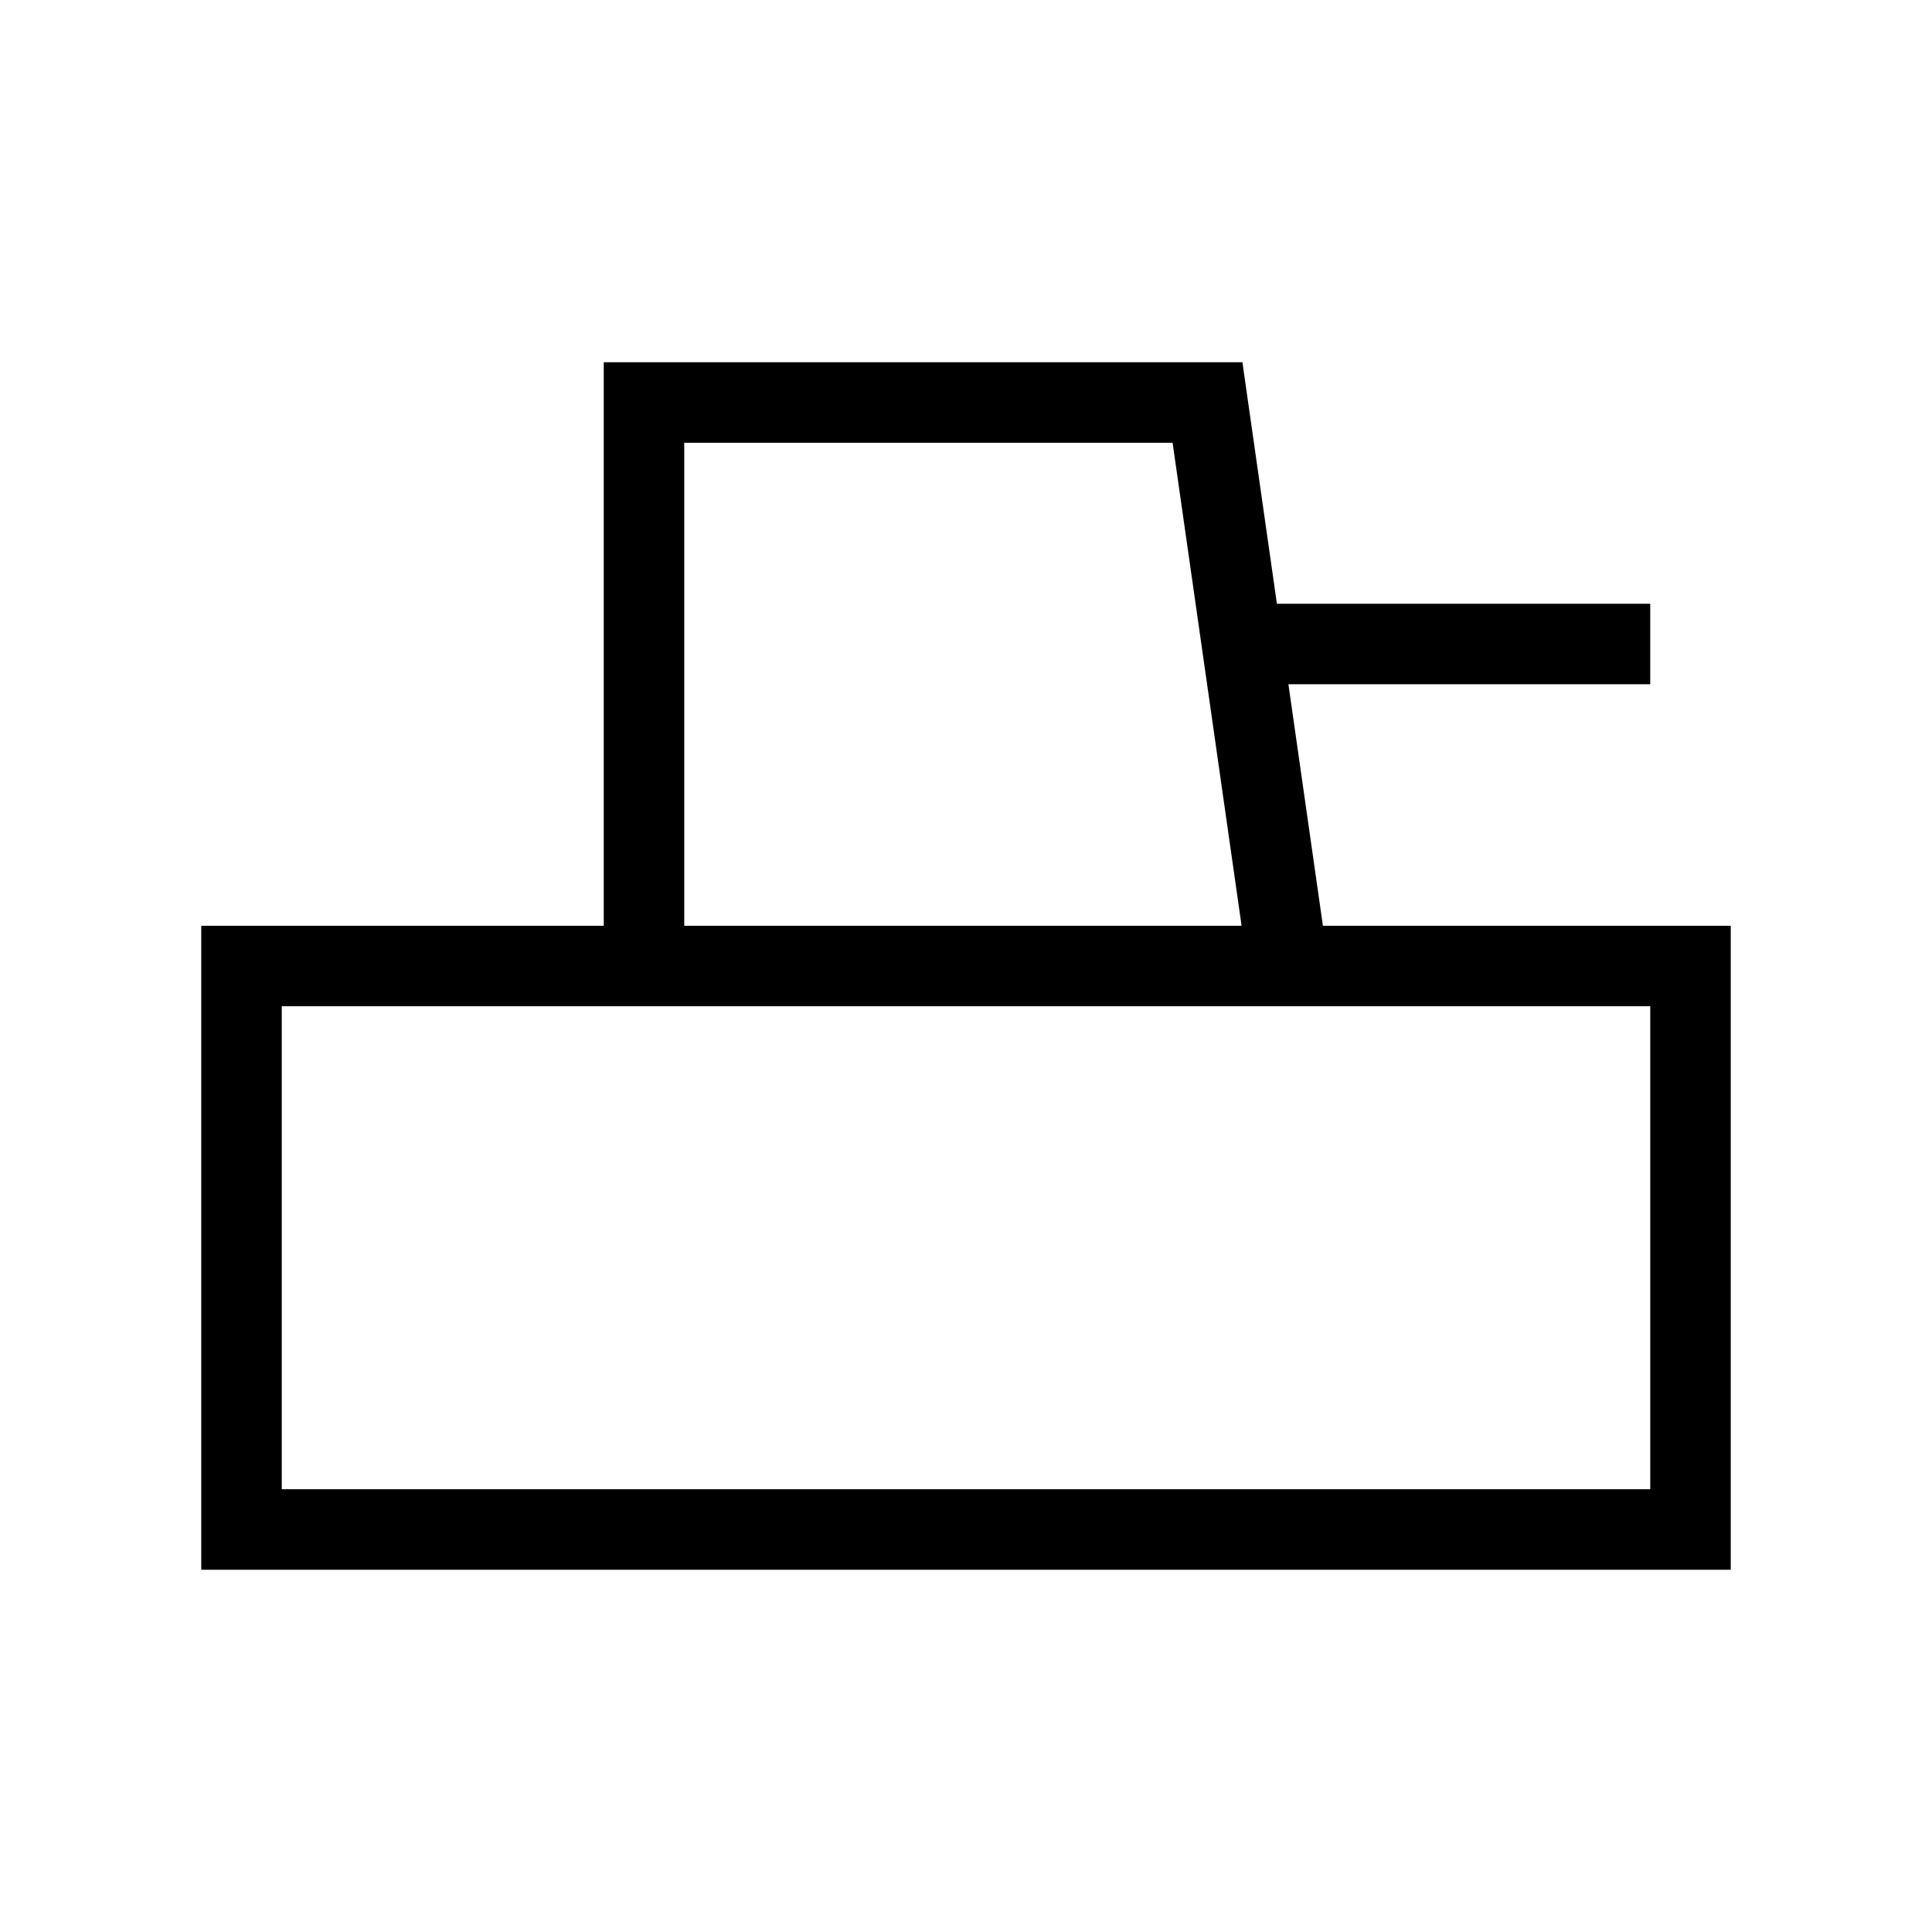 <svg xmlns="http://www.w3.org/2000/svg" width="24" height="24" viewbox="0 0 24 24" fill="none">
    <path stroke="currentColor" stroke-linecap="square" d="M15.5 8H20M3 12h18v7H3zm5-7h7l1 7H8z"/>
</svg>